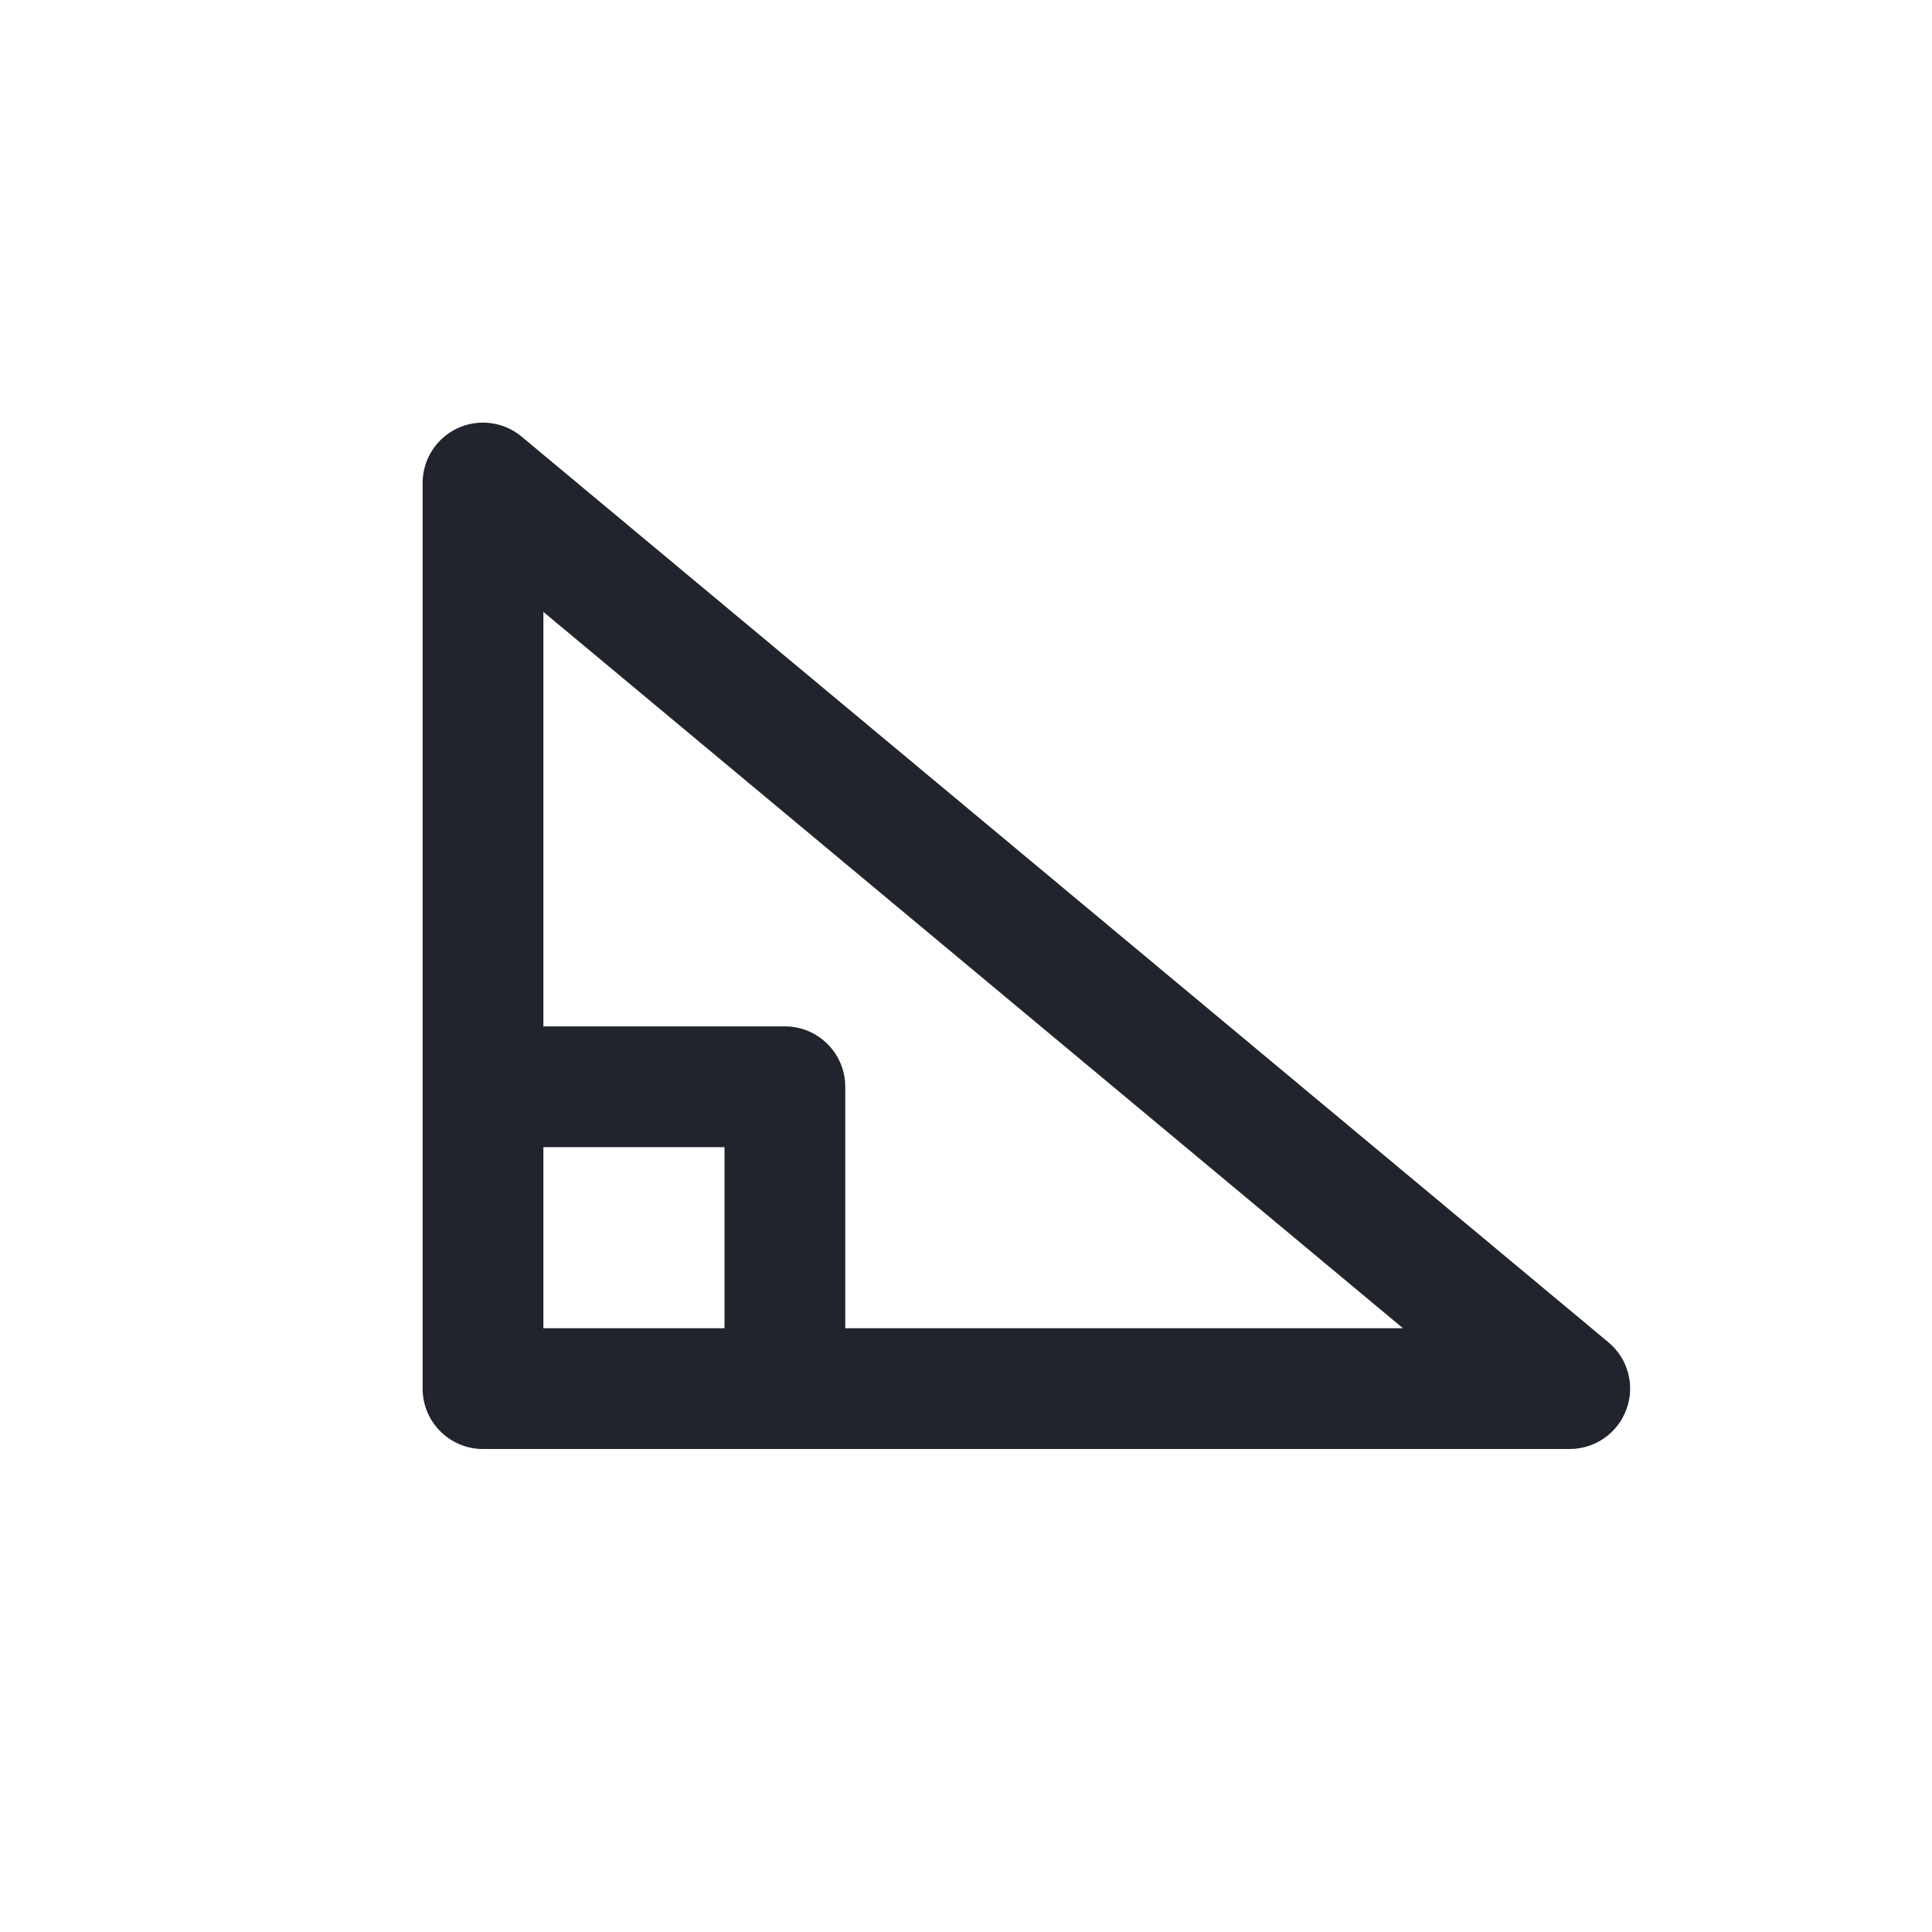<svg width="32" height="32" viewBox="0 0 32 32" fill="none" xmlns="http://www.w3.org/2000/svg">
<path fill-rule="evenodd" clip-rule="evenodd" d="M7.576 7.094C7.927 6.93 8.342 6.983 8.64 7.232L26.64 22.232C26.964 22.501 27.084 22.945 26.94 23.34C26.797 23.736 26.421 24 26 24H8C7.448 24 7 23.552 7 23V8C7 7.612 7.224 7.259 7.576 7.094ZM9 10.135V17H13C13.552 17 14 17.448 14 18V22H23.238L9 10.135ZM12 22V19H9V22H12Z" fill="#21242C"/>
</svg>

